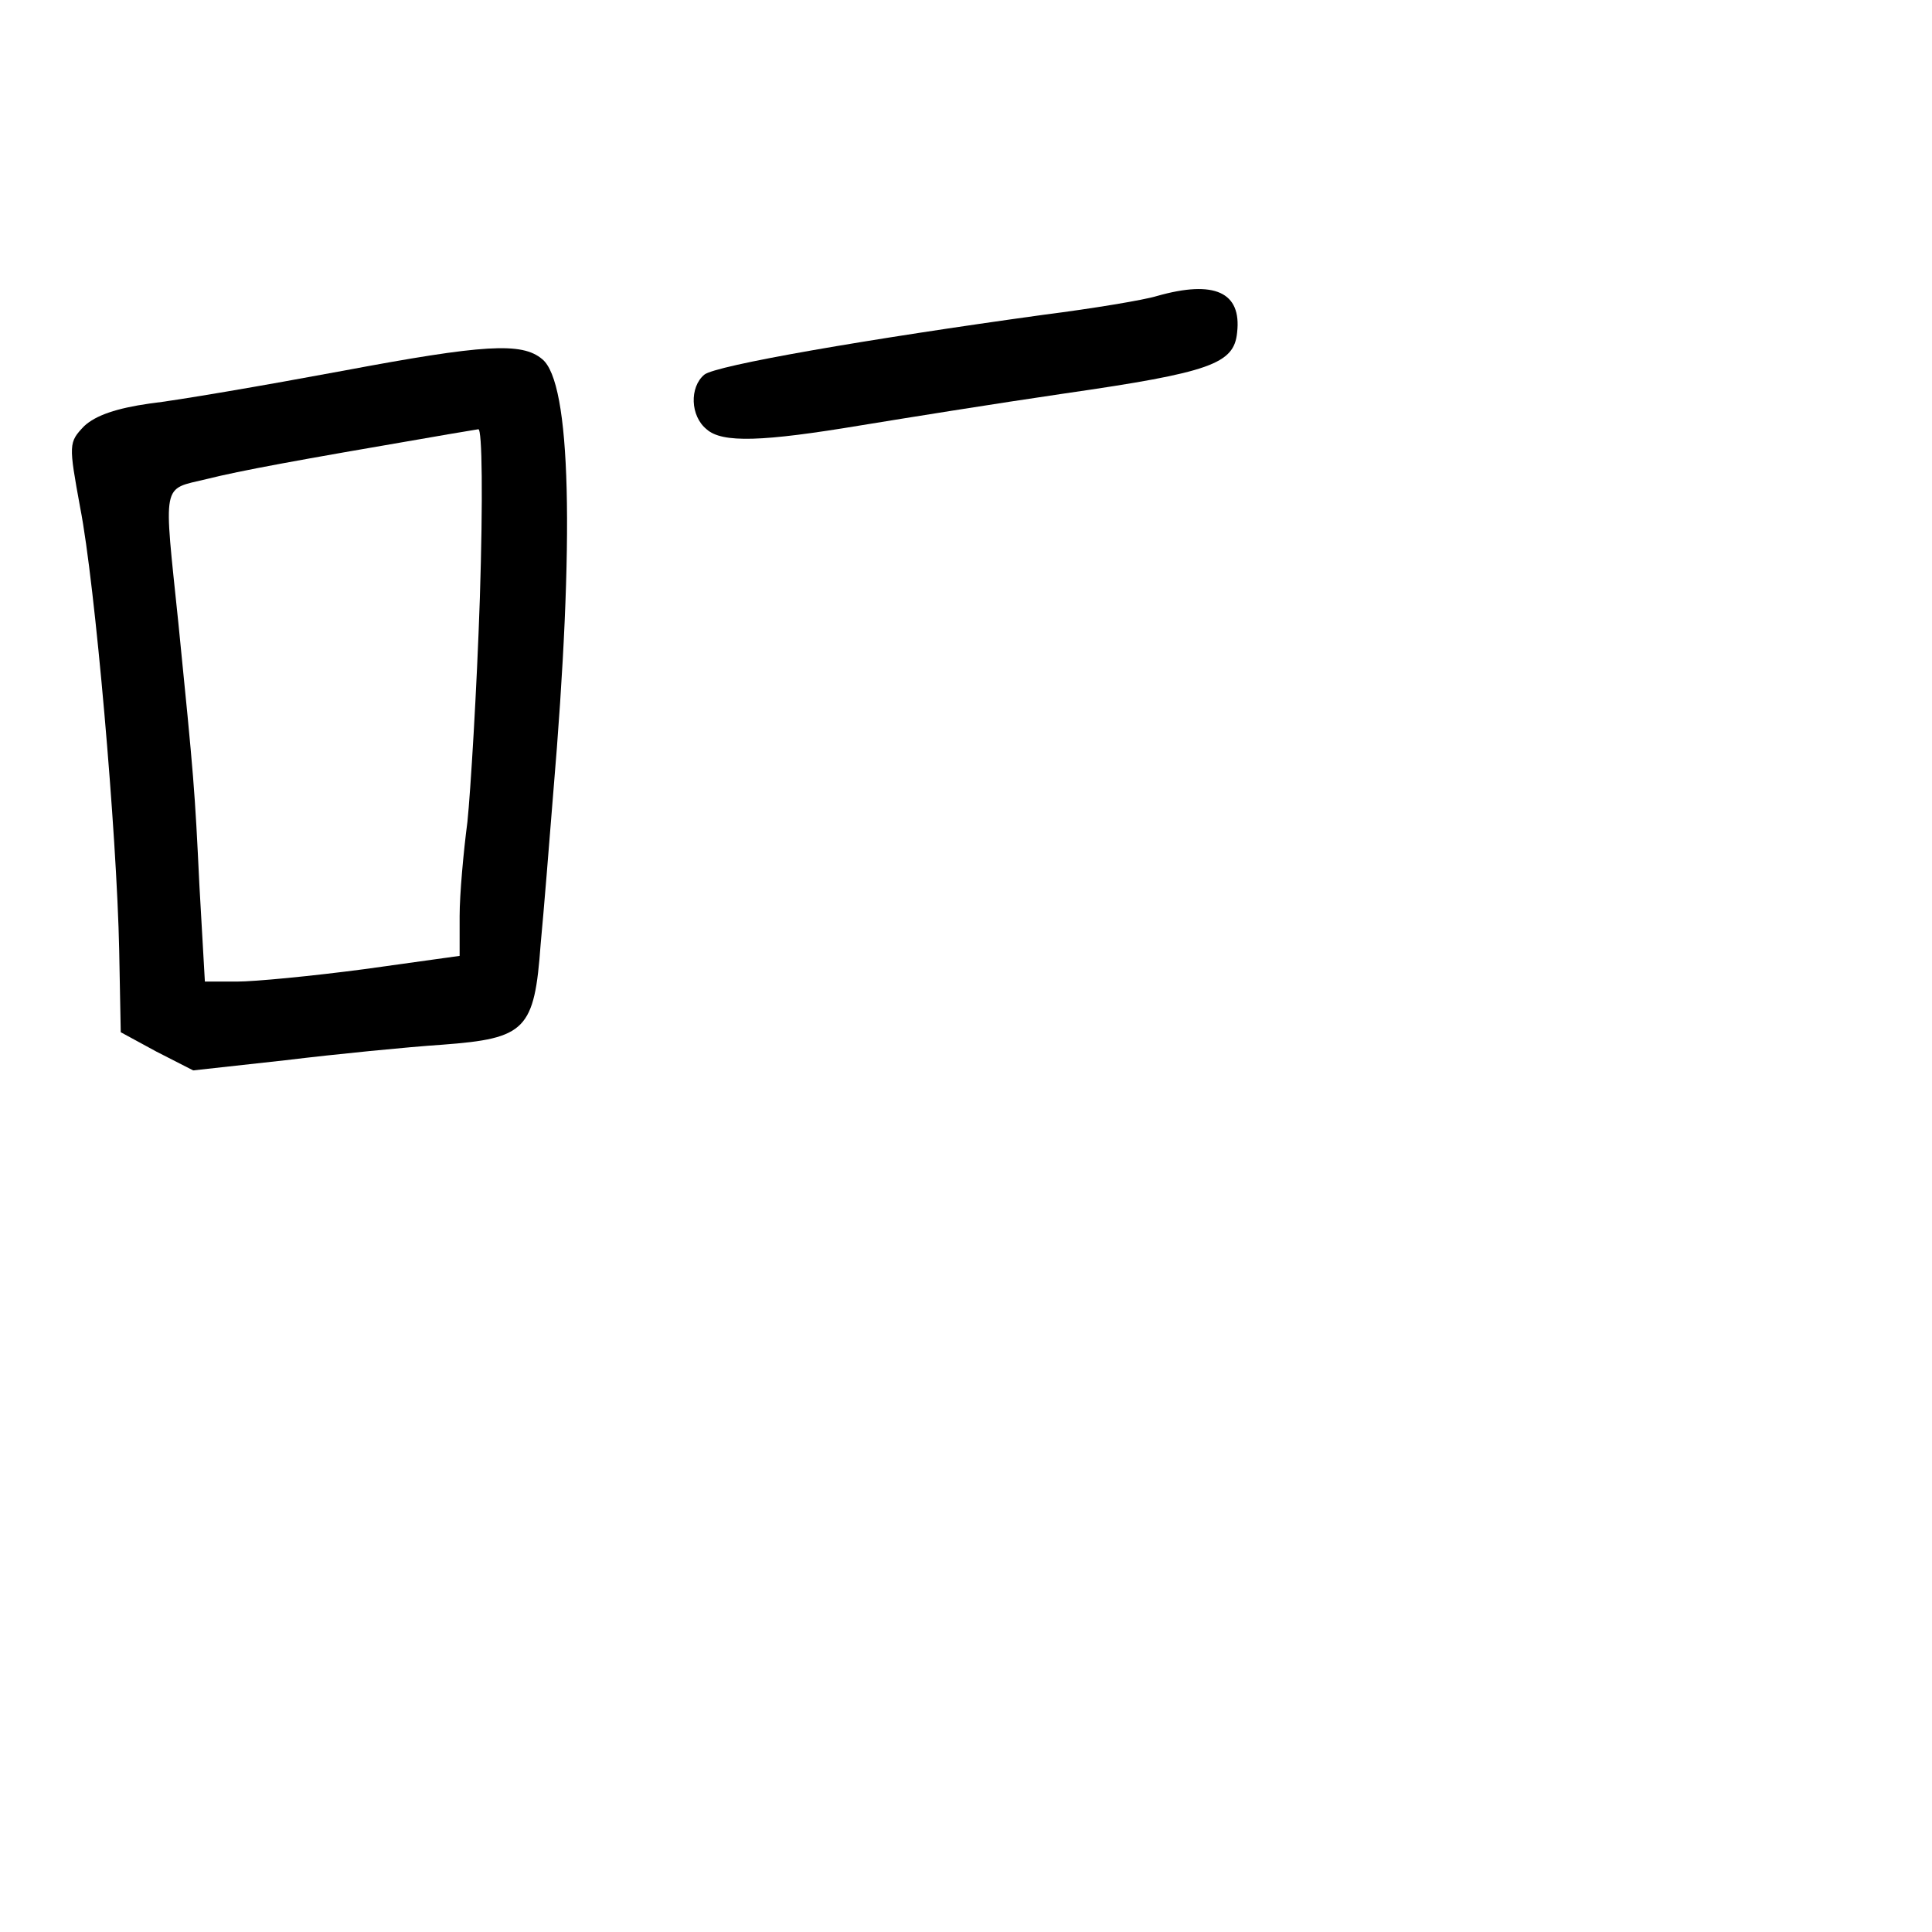<?xml version="1.0" standalone="no"?>
<!DOCTYPE svg PUBLIC "-//W3C//DTD SVG 20010904//EN"
 "http://www.w3.org/TR/2001/REC-SVG-20010904/DTD/svg10.dtd">
<svg version="1.0" xmlns="http://www.w3.org/2000/svg"
 width="248pt" height="248pt" viewBox="0 0 248 248"
 preserveAspectRatio="xMidYMid meet">
<g transform="translate(0,248) scale(0.1,-0.1)"
fill="#000000" stroke="none">
<path d="M1485 2100 c-16 -5 -82 -16 -145 -24 -225 -31 -422 -65 -436 -77 -19
-16 -18 -53 3 -70 20 -18 72 -16 198 5 55 9 173 28 262 41 187 27 217 38 221
78 6 52 -29 68 -103 47z"/>
<path d="M440 2004 c-102 -19 -213 -38 -248 -42 -42 -6 -69 -15 -84 -29 -20
-21 -20 -23 -5 -105 19 -97 47 -418 50 -568 l2 -105 46 -25 47 -24 118 13 c66
8 157 17 202 20 107 8 118 19 126 129 4 42 11 129 16 192 28 330 23 529 -14
559 -26 22 -75 19 -256 -15z m176 -291 c-4 -120 -12 -249 -16 -288 -5 -38 -10
-93 -10 -121 l0 -51 -122 -17 c-68 -9 -141 -16 -164 -16 l-41 0 -7 123 c-6
125 -7 137 -27 337 -19 184 -22 171 36 185 44 11 115 24 290 54 28 5 54 9 59
10 5 1 6 -90 2 -216z"/>
</g>
</svg>
